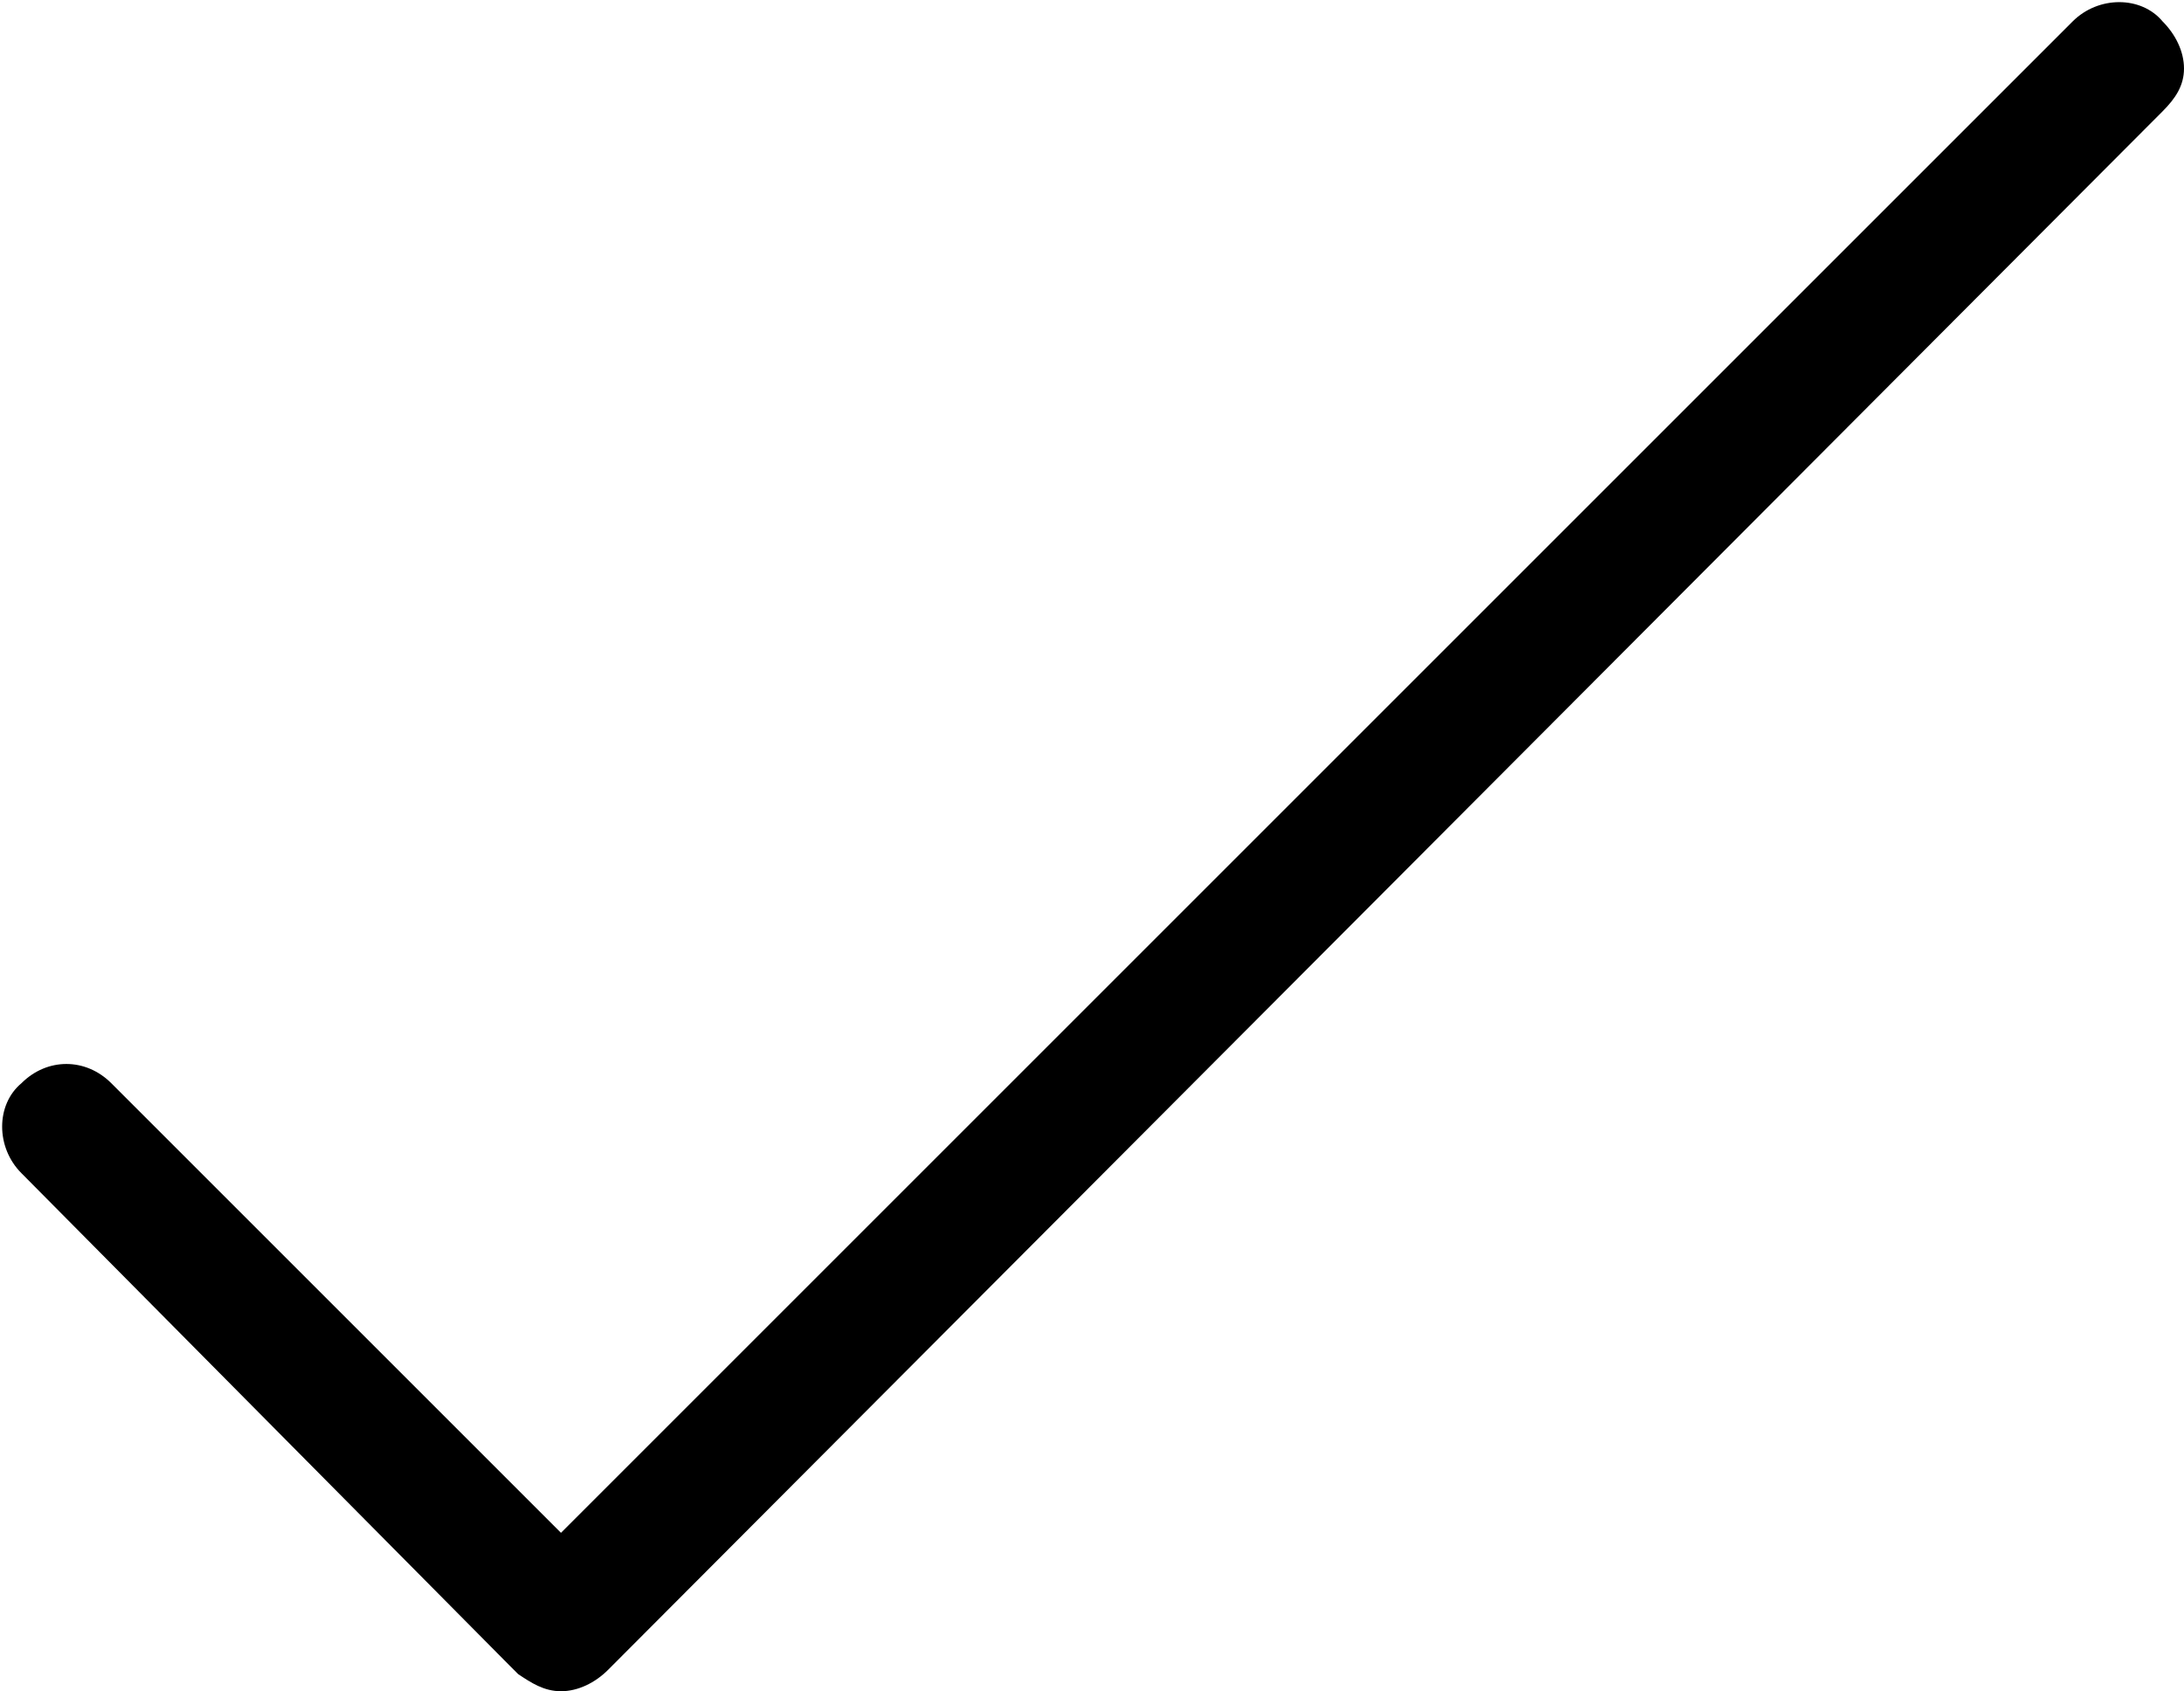 <?xml version="1.0" encoding="UTF-8" standalone="no"?>
<svg width="510px" height="395px" viewBox="0 0 510 395" version="1.1" xmlns="http://www.w3.org/2000/svg" xmlns:xlink="http://www.w3.org/1999/xlink">
    <!-- Generator: Sketch 3.8.3 (29802) - http://www.bohemiancoding.com/sketch -->
    <title>icon-tick</title>
    <desc>Created with Sketch.</desc>
    <defs></defs>
    <g id="Page-1" stroke="none" stroke-width="1" fill="none" fill-rule="evenodd">
        <g id="icon-tick" fill="#000000">
            <path d="M505,5 C500,-1 490,-1 484,5 L131,358 L26,253 C20,247 11,247 5,253 C-1,258 -1,268 5,274 L119,389 L121,391 C124,393 127,395 131,395 C135,395 139,393 142,390 L505,26 C508,23 510,20 510,16 C510,12 508,8 505,5 L505,5 Z" id="Shape"></path>
        </g>
    </g>
</svg>